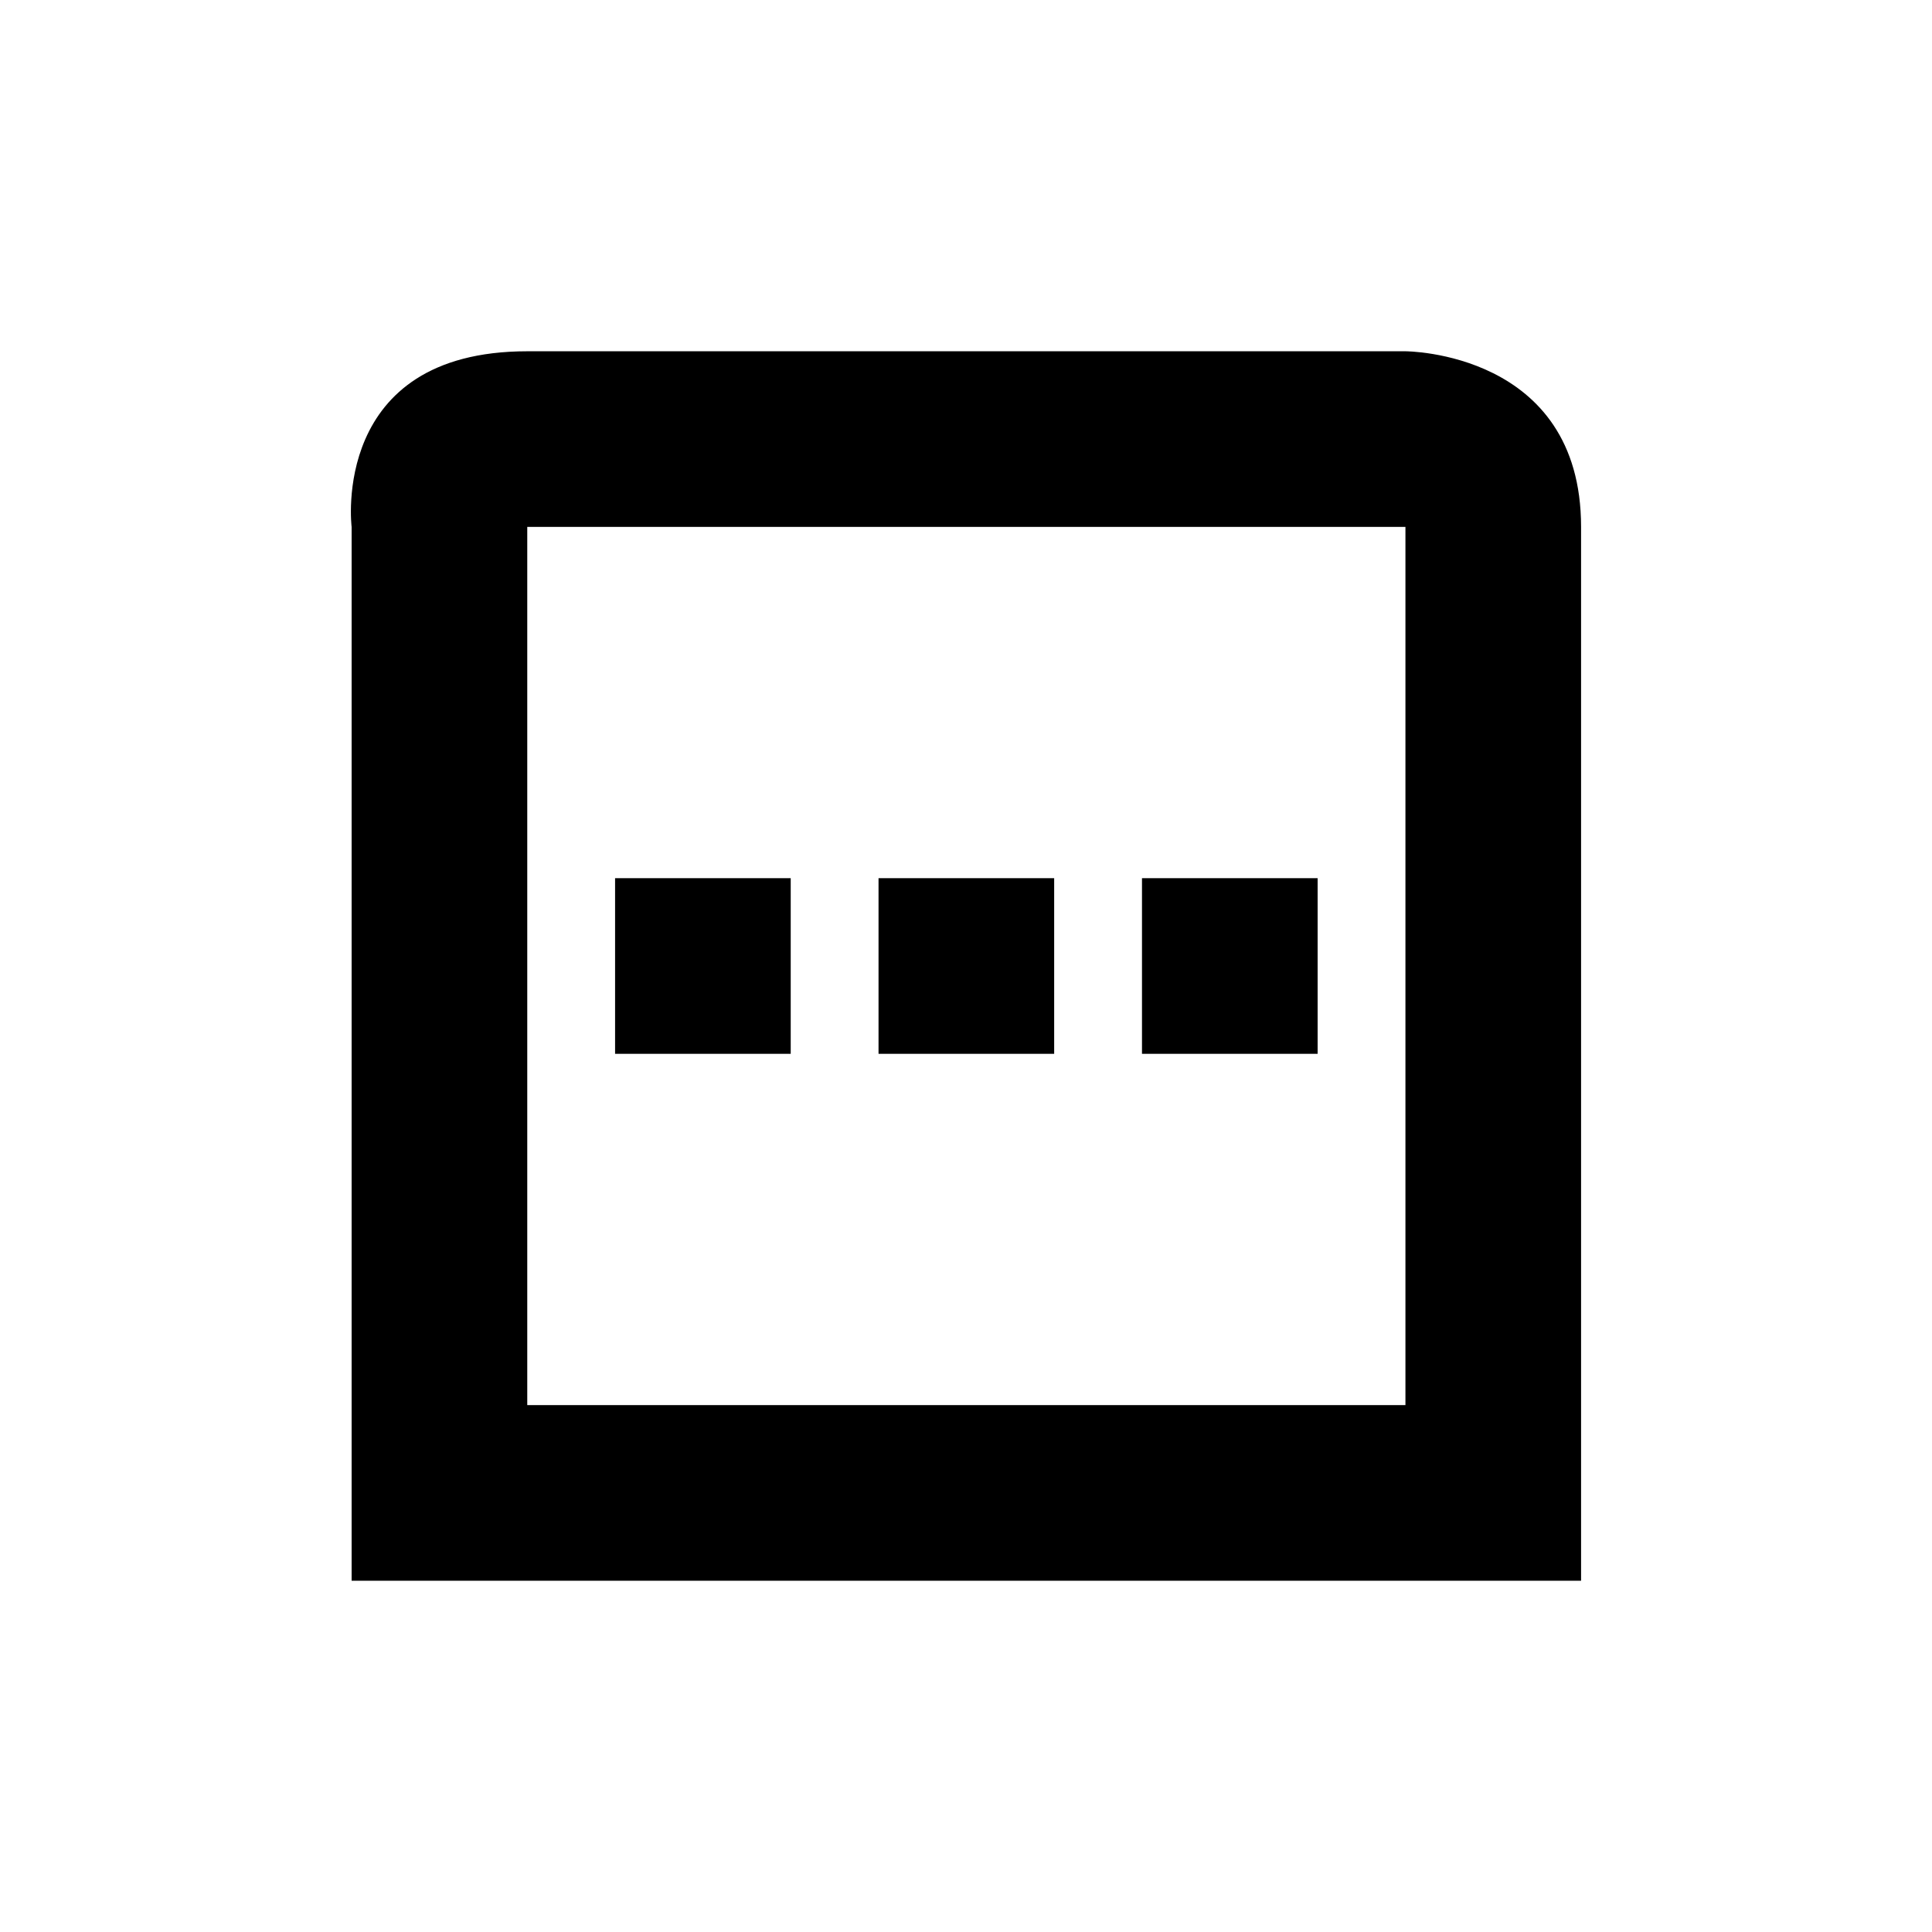 <?xml version="1.0" encoding="UTF-8" standalone="no"?>
<!--Created with Inkscape (http://www.inkscape.org/)-->
<svg id="svg7384" xmlns:rdf="http://www.w3.org/1999/02/22-rdf-syntax-ns#" style="enable-background:new" xmlns="http://www.w3.org/2000/svg" height="22" width="22" version="1.1" xmlns:cc="http://creativecommons.org/ns#" xmlns:dc="http://purl.org/dc/elements/1.1/">
 <g id="g6058" transform="translate(-564,-508)">
  <g id="g4241" opacity="1" transform="translate(3.004 3)">
   <path id="path6716" opacity="1" style="color:#000000;text-indent:0;block-progression:tb;text-decoration-line:none;enable-background:new;text-transform:none" d="m567 509c-2.25 0-2 2-2 2v12h14v-12c0-2-2-2-2-2zm0 2h10v10h-10v-2.5z"/>
   <rect id="rect4225" opacity="1" height="2" width="2" y="515" x="571"/>
   <rect id="rect4227" opacity="1" height="2" width="2" y="515" x="574"/>
   <rect id="rect4229" opacity="1" height="2" width="2" y="515" x="568"/>
  </g>
 </g>
</svg>
